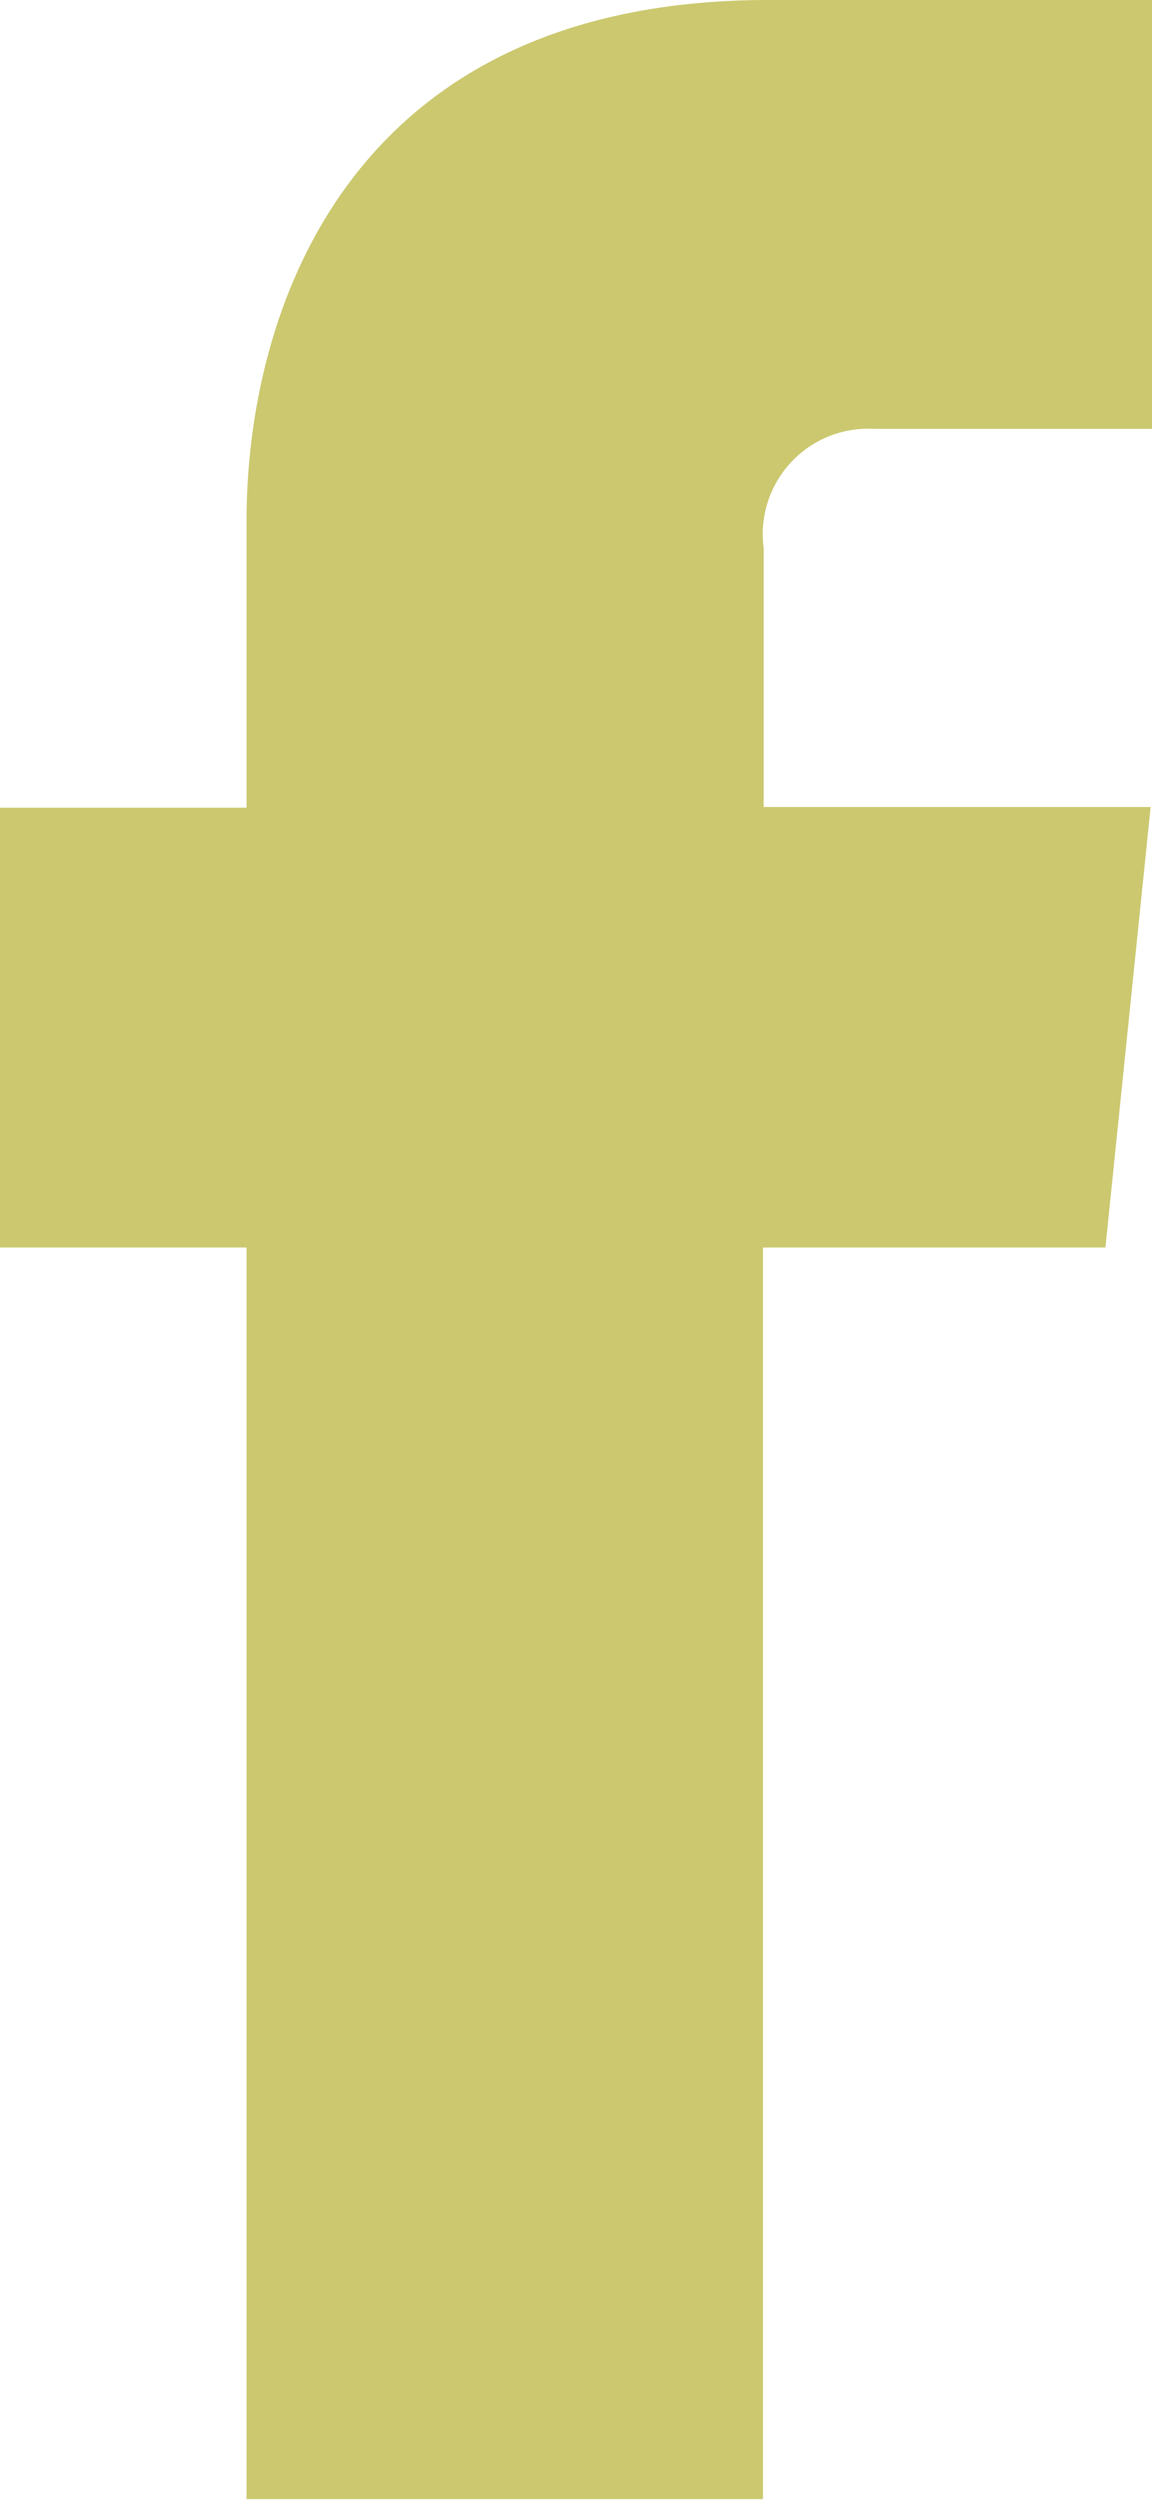 <svg xmlns="http://www.w3.org/2000/svg" viewBox="0 0 16.82 36.49"><defs><style>.cls-1{fill:#cbc86f;}</style></defs><title>facebook verde</title><g id="Capa_2" data-name="Capa 2"><g id="Capa_2-2" data-name="Capa 2"><path class="cls-1" d="M16.14,18.21h-5V36.48H3.6V18.21H0V11.79H3.6V7.63C3.59,4.66,5,0,11.22,0l5.6,0V6.26H12.76A1.54,1.54,0,0,0,11.15,8v3.78H16.8Z"/></g></g></svg>